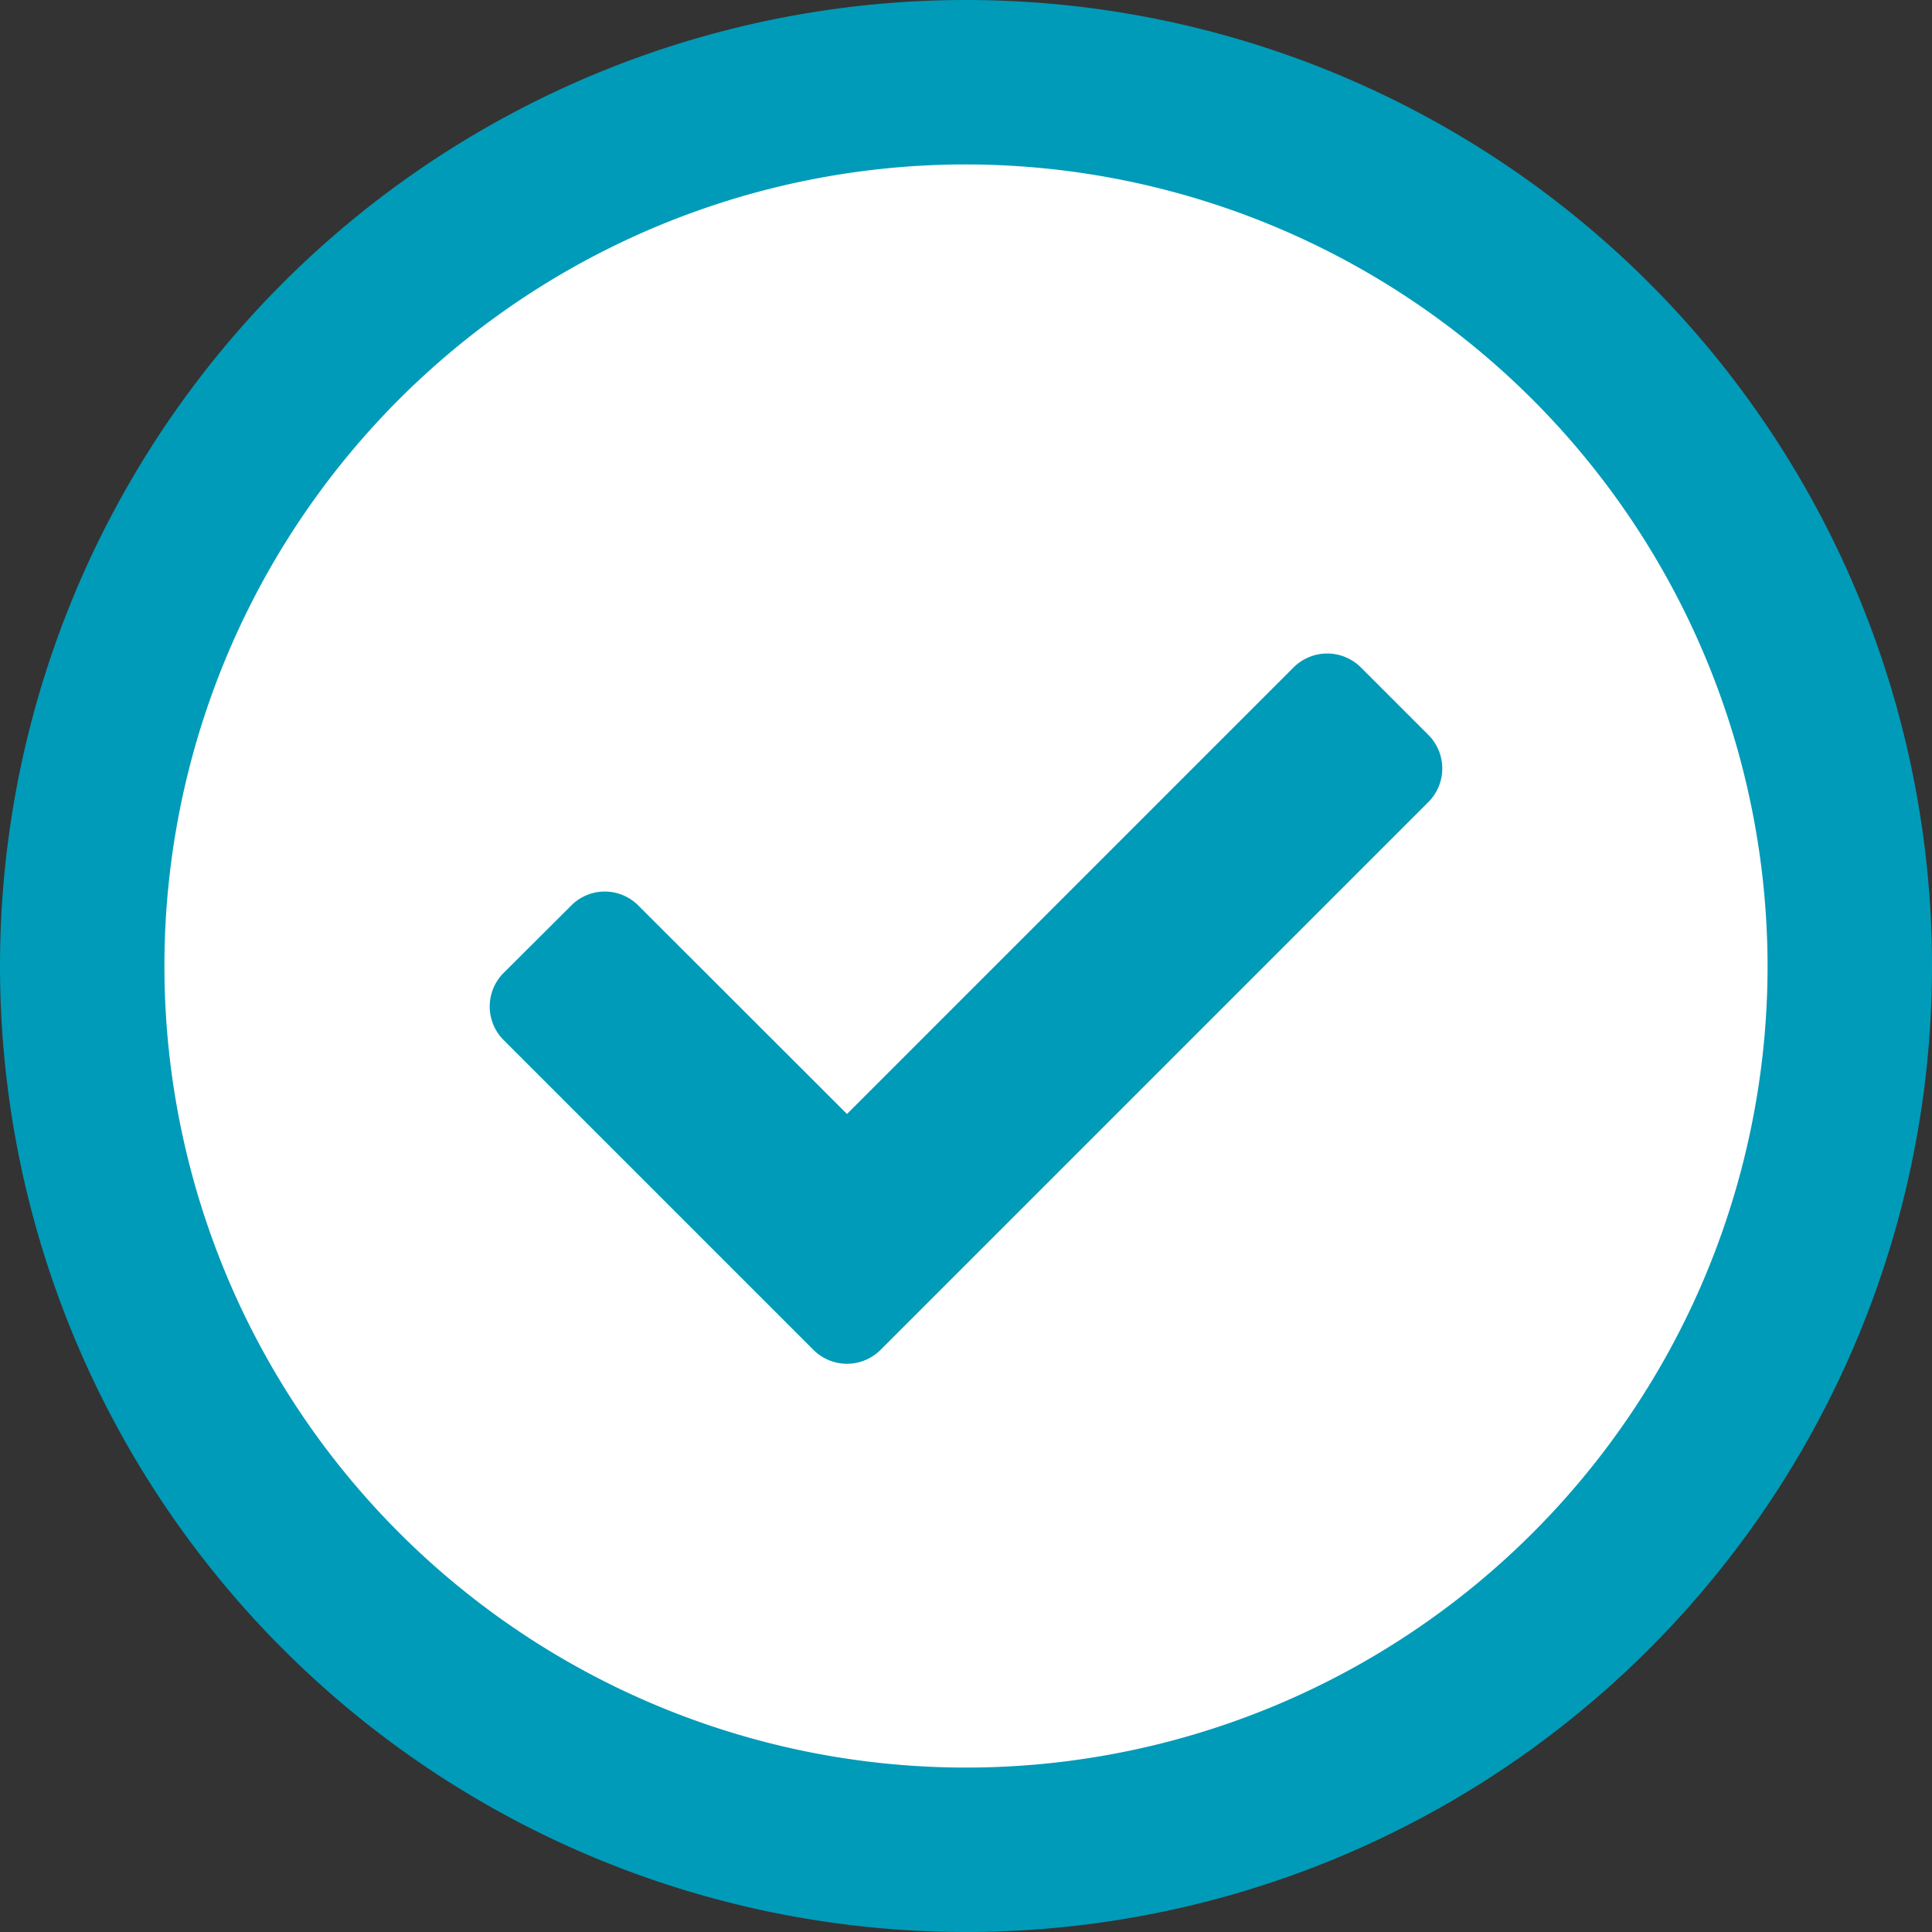 <svg id="Layer_1" data-name="Layer 1" xmlns="http://www.w3.org/2000/svg" viewBox="0 0 94 94"><rect x="0" y="0" width="94" height="94" fill="#333333" stroke="none"/><defs><style>.cls-1{fill:#fff;}.cls-2{fill:#009bb8;}</style></defs><title>icon-success</title><circle class="cls-1" cx="47" cy="47" r="43"/><path class="cls-2" d="M47,94A47,47,0,1,1,94,47,47,47,0,0,1,47,94ZM47,8A39,39,0,1,0,86,47,39.05,39.05,0,0,0,47,8Z"/><path class="cls-2" d="M39.57,65.67,24.51,50.61a2.31,2.31,0,0,1,0-3.28l3.28-3.27a2.3,2.3,0,0,1,3.27,0L41.21,54.2,62.94,32.47a2.32,2.32,0,0,1,3.27,0l3.28,3.28a2.31,2.31,0,0,1,0,3.28L42.85,65.67a2.31,2.31,0,0,1-3.28,0Z"/></svg>